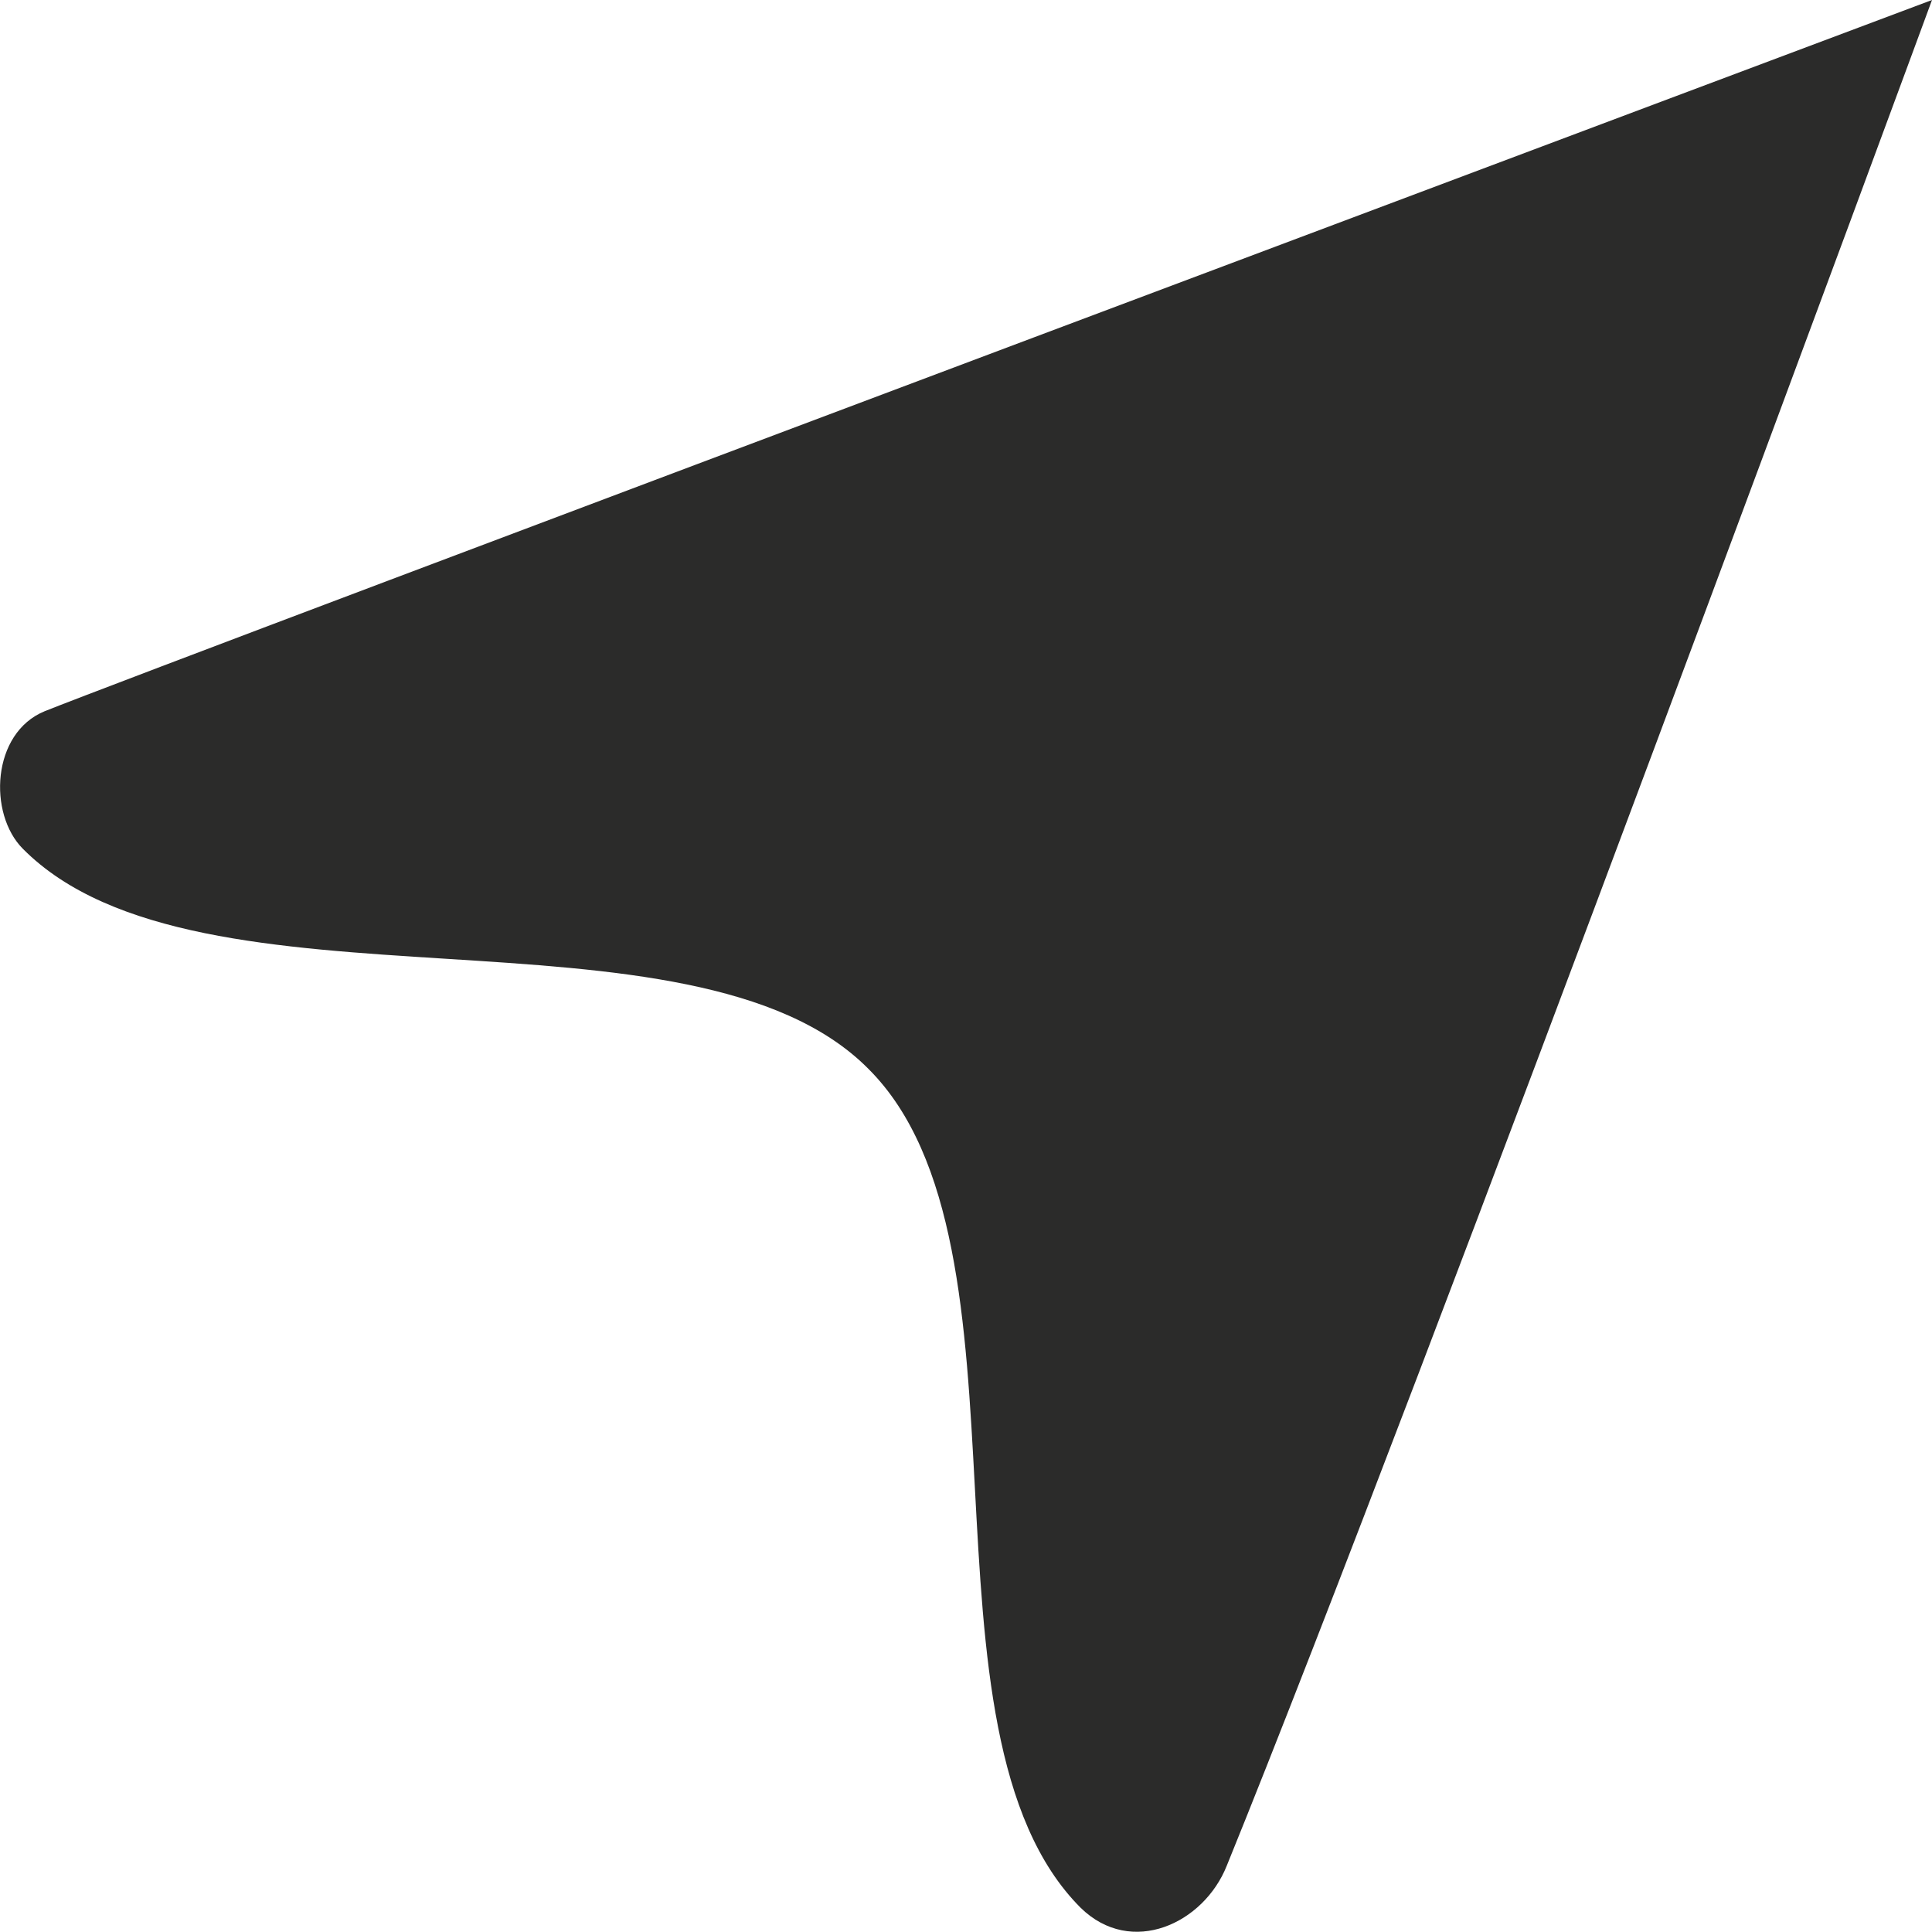 <?xml version="1.0" encoding="utf-8"?>
<svg xmlns="http://www.w3.org/2000/svg"
	xmlns:xlink="http://www.w3.org/1999/xlink"
	width="16px" height="16px" viewBox="0 0 16 16">
<filter filterUnits="objectBoundingBox" x="0.00" y="0.00" width="100.00" height="100.00" id="filter0">
<feFlood flood-color="rgb(36,43,57)" result="coFloodOut1"/>
<feComposite in="coFloodOut1" in2="SourceAlpha" operator="in" result="coOverlay1"/>
<feBlend in="coOverlay1" in2="SourceGraphic" mode="normal" result="colorOverlay1"/>
</filter>
<path fillRule="evenodd" d="M 10.16 15.45C 11.77 11.49 16 0 16 0 16 0 1.37 5.49 0.37 5.89-0.07 6.07-0.1 6.74 0.19 7.03 1.65 8.5 5.73 7.38 7.19 8.85 8.66 10.31 7.49 14.34 8.95 15.8 9.37 16.21 9.97 15.93 10.16 15.45 10.16 15.45 10.16 15.45 10.16 15.45Z" fill="rgb(43,43,42)" filter="url(#filter0)"/></svg>